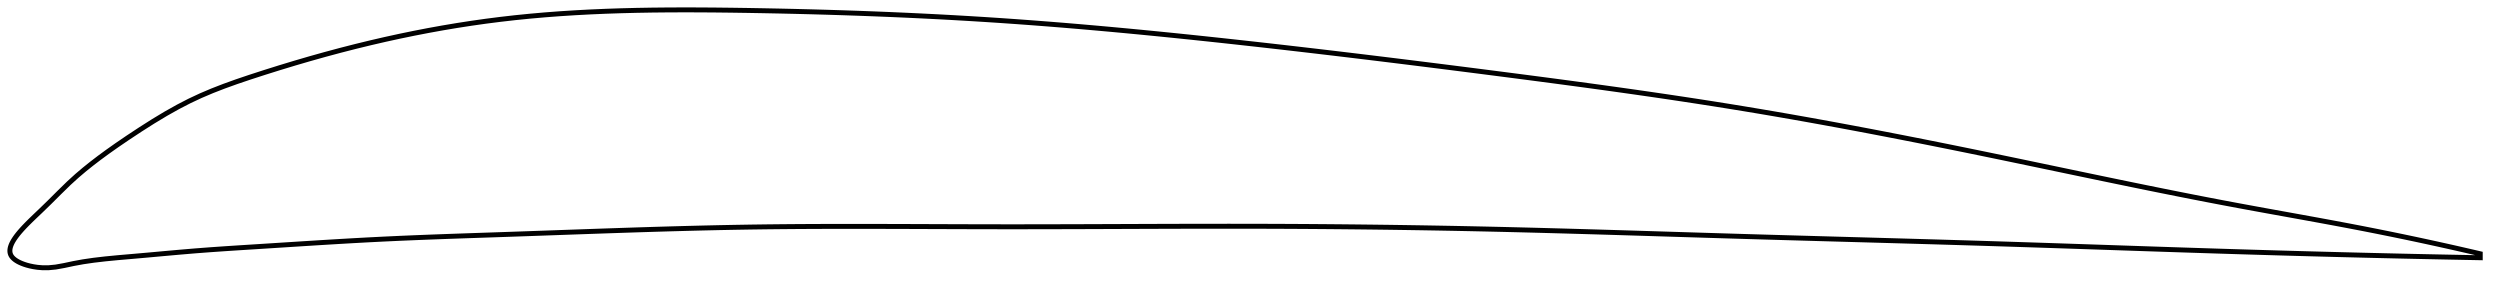<?xml version="1.0" encoding="utf-8" ?>
<svg baseProfile="full" height="116.442" version="1.1" width="1012.538" xmlns="http://www.w3.org/2000/svg" xmlns:ev="http://www.w3.org/2001/xml-events" xmlns:xlink="http://www.w3.org/1999/xlink"><defs /><polygon fill="none" points="1004.538,102.784 1001.772,102.138 998.425,101.365 994.889,100.558 991.143,99.716 987.164,98.834 982.927,97.909 978.403,96.939 973.567,95.92 968.395,94.853 962.875,93.739 957.013,92.583 950.843,91.397 944.473,90.202 938.174,89.041 931.925,87.904 925.668,86.772 919.356,85.63 912.964,84.467 906.604,83.294 900.339,82.118 894.148,80.933 888.011,79.739 881.913,78.534 875.838,77.319 869.775,76.092 863.712,74.853 857.641,73.603 851.553,72.341 845.441,71.068 839.301,69.785 833.129,68.494 826.921,67.194 820.677,65.889 814.397,64.58 808.084,63.271 801.741,61.964 795.376,60.662 788.995,59.368 782.603,58.085 776.206,56.813 769.808,55.556 763.414,54.314 757.026,53.089 750.647,51.883 744.279,50.697 737.922,49.532 731.577,48.388 725.244,47.267 718.92,46.169 712.606,45.094 706.297,44.044 699.992,43.017 693.687,42.013 687.379,41.031 681.066,40.069 674.746,39.124 668.417,38.197 662.077,37.284 655.725,36.386 649.361,35.501 642.983,34.626 636.592,33.762 630.187,32.906 623.769,32.059 617.338,31.218 610.896,30.382 604.443,29.55 597.983,28.722 591.516,27.898 585.043,27.078 578.568,26.264 572.09,25.455 565.612,24.652 559.134,23.856 552.658,23.067 546.184,22.287 539.714,21.514 533.249,20.751 526.789,19.997 520.335,19.253 513.887,18.519 507.446,17.796 501.012,17.084 494.586,16.383 488.167,15.696 481.756,15.022 475.353,14.362 468.957,13.719 462.569,13.091 456.187,12.481 449.811,11.889 443.44,11.316 437.074,10.762 430.711,10.229 424.35,9.717 417.99,9.228 411.631,8.762 405.269,8.319 398.903,7.901 392.533,7.508 386.156,7.138 379.771,6.791 373.378,6.467 366.976,6.164 360.565,5.883 354.145,5.623 347.716,5.383 341.28,5.163 334.837,4.962 328.389,4.78 321.938,4.617 315.486,4.47 309.035,4.341 302.588,4.228 296.148,4.133 289.72,4.06 283.307,4.014 276.912,4.0 270.539,4.023 264.191,4.086 257.871,4.195 251.582,4.354 245.327,4.566 239.107,4.835 232.926,5.166 226.785,5.56 220.686,6.022 214.631,6.555 208.621,7.16 202.659,7.842 196.744,8.599 190.876,9.431 185.048,10.335 179.251,11.309 173.472,12.355 167.695,13.474 161.896,14.67 156.05,15.949 150.121,17.32 144.072,18.794 137.879,20.381 131.618,22.063 125.472,23.787 119.382,25.566 113.247,27.425 107.082,29.36 101.229,31.257 95.778,33.101 90.702,34.929 85.914,36.791 81.309,38.748 76.762,40.88 72.114,43.279 67.222,46.023 62.034,49.144 56.724,52.521 51.722,55.823 47.351,58.802 43.56,61.478 40.184,63.956 37.076,66.336 34.109,68.717 31.14,71.236 27.894,74.191 23.959,78.031 19.901,82.071 16.342,85.521 14.043,87.708 12.34,89.353 10.981,90.706 9.852,91.874 8.891,92.911 8.062,93.852 7.341,94.717 6.713,95.52 6.165,96.273 5.69,96.982 5.28,97.654 4.932,98.293 4.641,98.904 4.406,99.489 4.225,100.05 4.097,100.591 4.022,101.113 4.0,101.618 4.033,102.106 4.122,102.579 4.27,103.038 4.481,103.485 4.76,103.919 5.108,104.343 5.528,104.757 6.02,105.161 6.589,105.557 7.24,105.944 7.981,106.322 8.821,106.691 9.774,107.049 10.858,107.395 12.101,107.722 13.539,108.021 15.227,108.275 17.235,108.442 19.642,108.44 22.56,108.16 25.985,107.544 29.7,106.753 33.642,106.032 37.899,105.41 42.574,104.862 47.777,104.358 53.581,103.856 59.869,103.303 66.336,102.716 72.722,102.145 78.947,101.62 85.085,101.152 91.251,100.724 97.519,100.316 103.918,99.912 110.419,99.498 116.9,99.083 123.365,98.671 129.848,98.265 136.355,97.87 142.814,97.495 149.218,97.144 155.576,96.822 161.909,96.528 168.236,96.259 174.573,96.009 180.931,95.774 187.32,95.549 193.744,95.329 200.204,95.11 206.696,94.888 213.214,94.66 219.742,94.429 226.261,94.196 232.774,93.965 239.29,93.735 245.811,93.509 252.34,93.289 258.86,93.076 265.364,92.874 271.852,92.683 278.321,92.506 284.774,92.343 291.21,92.197 297.631,92.069 304.041,91.961 310.441,91.873 316.836,91.805 323.228,91.754 329.619,91.719 336.013,91.698 342.411,91.689 348.815,91.69 355.227,91.699 361.647,91.715 368.076,91.735 374.516,91.758 380.965,91.781 387.424,91.804 393.893,91.823 400.371,91.838 406.856,91.846 413.347,91.846 419.842,91.839 426.342,91.826 432.843,91.809 439.346,91.789 445.849,91.766 452.351,91.742 458.852,91.718 465.352,91.694 471.849,91.673 478.344,91.654 484.836,91.64 491.326,91.631 497.813,91.629 504.298,91.633 510.781,91.647 517.262,91.668 523.742,91.698 530.221,91.737 536.7,91.785 543.177,91.842 549.655,91.907 556.132,91.981 562.609,92.064 569.087,92.157 575.564,92.258 582.041,92.369 588.518,92.488 594.995,92.617 601.472,92.756 607.948,92.904 614.425,93.06 620.9,93.225 627.375,93.398 633.85,93.576 640.324,93.761 646.799,93.95 653.275,94.143 659.751,94.339 666.23,94.538 672.711,94.738 679.195,94.939 685.684,95.14 692.178,95.34 698.678,95.538 705.186,95.734 711.703,95.927 718.23,96.117 724.759,96.304 731.277,96.489 737.786,96.673 744.286,96.856 750.778,97.038 757.265,97.22 763.748,97.403 770.231,97.587 776.717,97.773 783.209,97.962 789.712,98.154 796.232,98.349 802.755,98.549 809.253,98.752 815.718,98.959 822.148,99.168 828.541,99.378 834.898,99.59 841.221,99.802 847.515,100.014 853.784,100.226 860.035,100.438 866.277,100.648 872.518,100.858 878.77,101.066 885.047,101.272 891.362,101.477 897.735,101.681 904.184,101.883 910.683,102.082 917.083,102.273 923.382,102.457 929.607,102.633 935.799,102.804 942.013,102.971 948.326,103.136 954.784,103.3 961.013,103.453 966.869,103.592 972.336,103.718 977.426,103.832 982.165,103.935 986.586,104.029 990.72,104.114 994.599,104.192 998.249,104.264 1001.696,104.33 1004.538,104.384" stroke="black" stroke-width="2.0" /></svg>